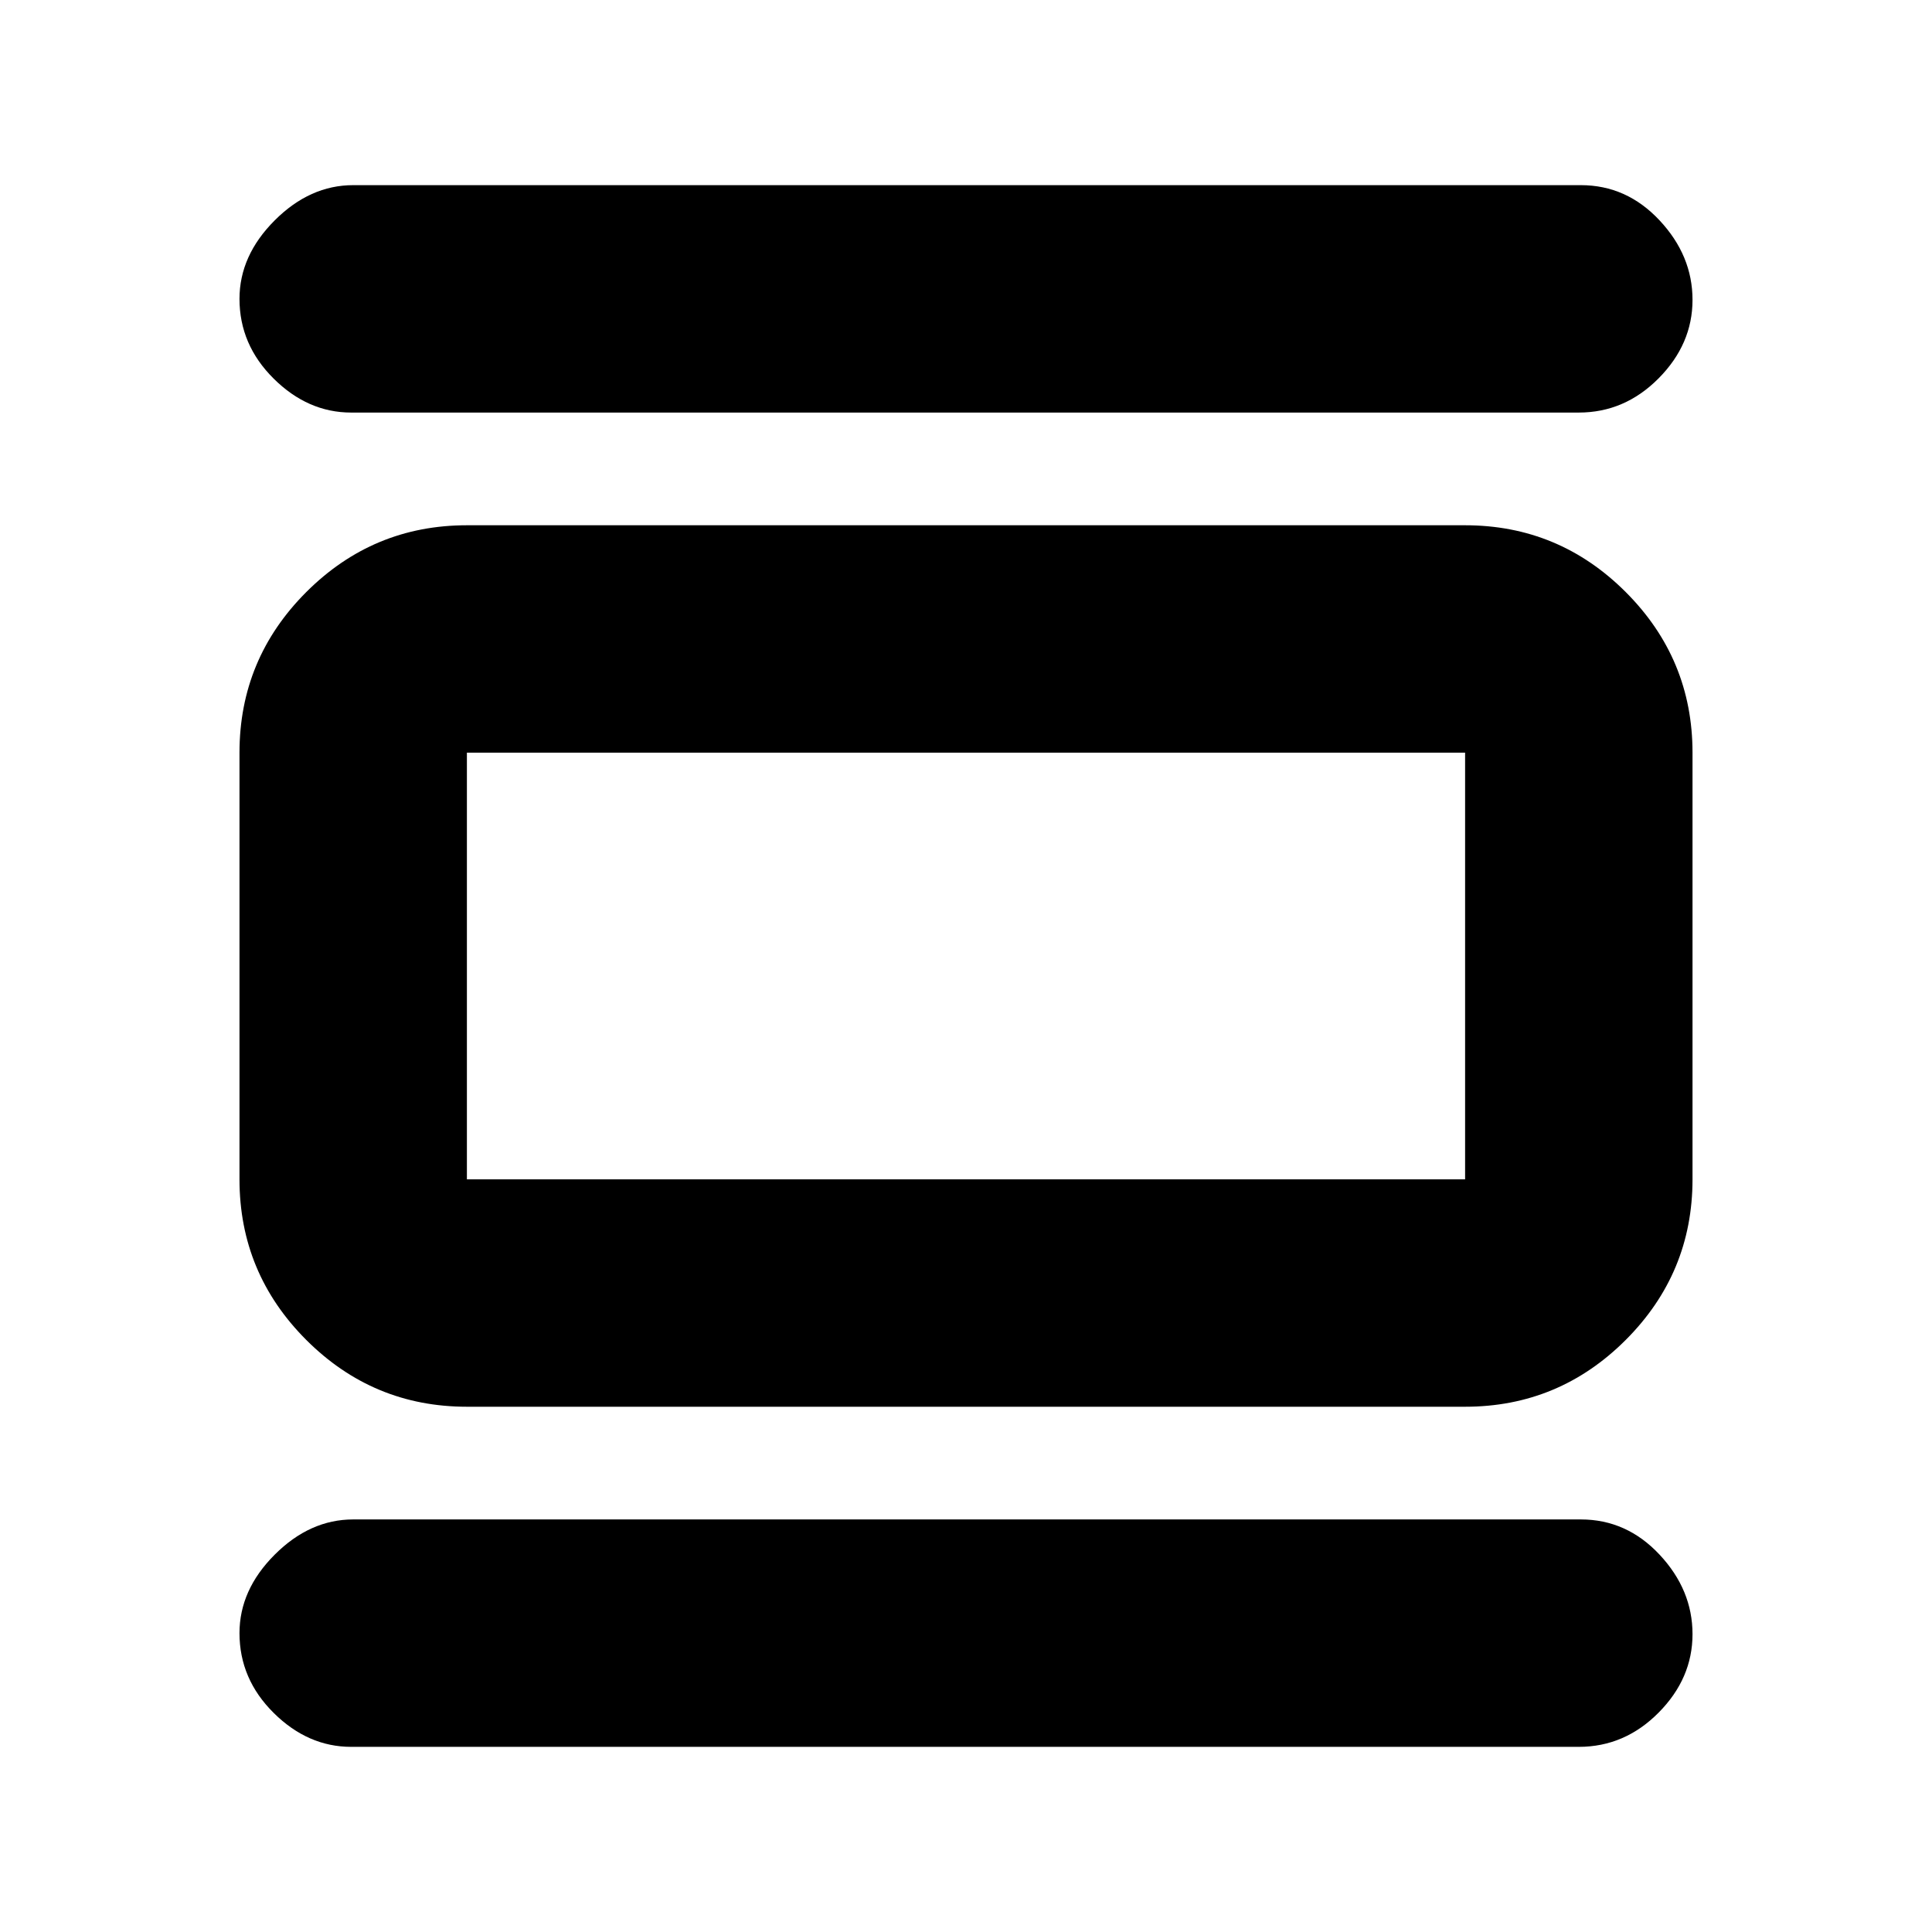<svg xmlns="http://www.w3.org/2000/svg" height="20" viewBox="0 -960 960 960" width="20"><path d="M232-261q-46.61 0-79.81-33.19Q119-327.39 119-374v-212q0-46.61 33.19-79.81Q185.39-699 232-699h496q46.61 0 79.81 33.19Q841-632.61 841-586v212q0 46.61-33.19 79.81Q774.61-261 728-261H232Zm0-113h496v-212H232v212Zm-57.5-381q-21.5 0-38.5-16.85t-17-39.65q0-21.5 17.5-39t39-17.5h610q22.76 0 39.13 17.5T841-811q0 22-16.85 39t-39.65 17h-610Zm0 663Q153-92 136-108.85t-17-39.65q0-21.5 17.5-39t39-17.5h610q22.76 0 39.13 17.5T841-148q0 22-16.85 39T784.5-92h-610ZM232-586v212-212Z"/></svg>